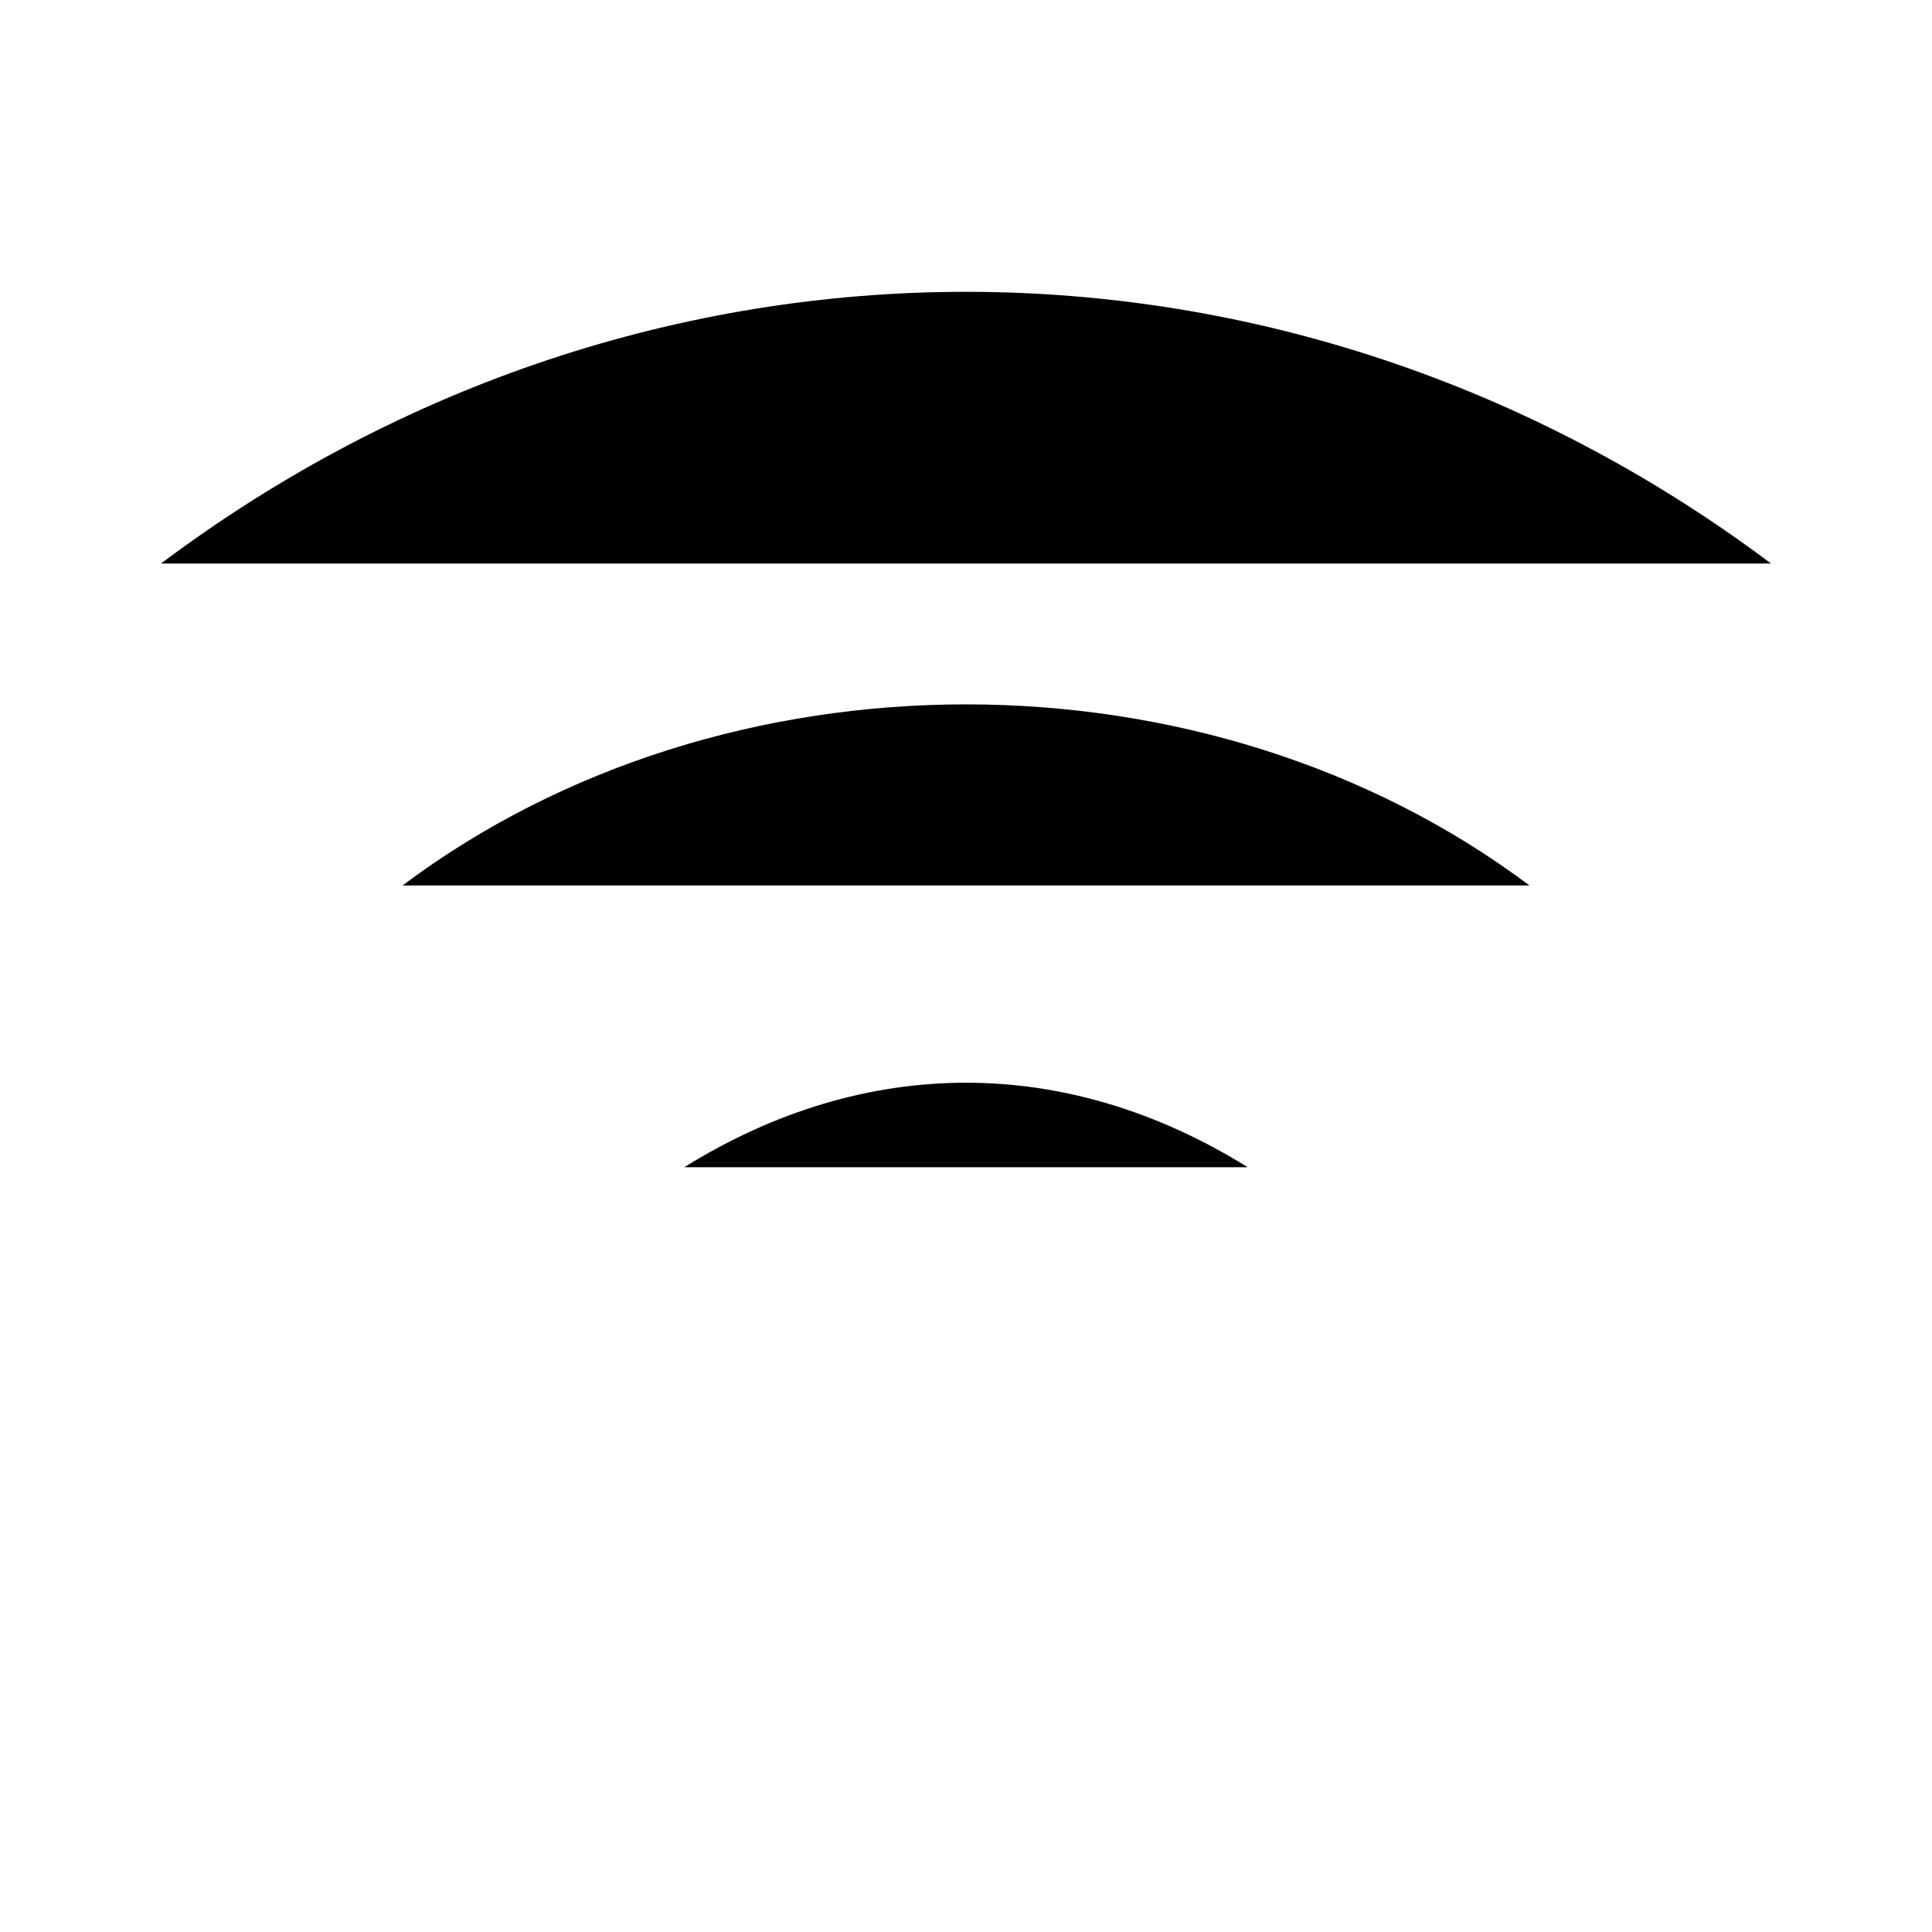 <svg class="pr-icon-iconoir" xmlns="http://www.w3.org/2000/svg" width="24" height="24" viewBox="0 0 24 24">
    <path d="M12 18.51L12.01 18.499"/>
    <path d="M2 7C8 2.5 16 2.5 22 7"/>
    <path d="M5 11C9 8 15 8 19 11"/>
    <path d="M8.5 14.5C10.75 13.1 13.25 13.1 15.5 14.5"/>
    <path d="M17.121 21.364L19.243 19.243M21.364 17.121L19.243 19.243M19.243 19.243L17.121 17.121M19.243 19.243L21.364 21.364"/>
</svg>
